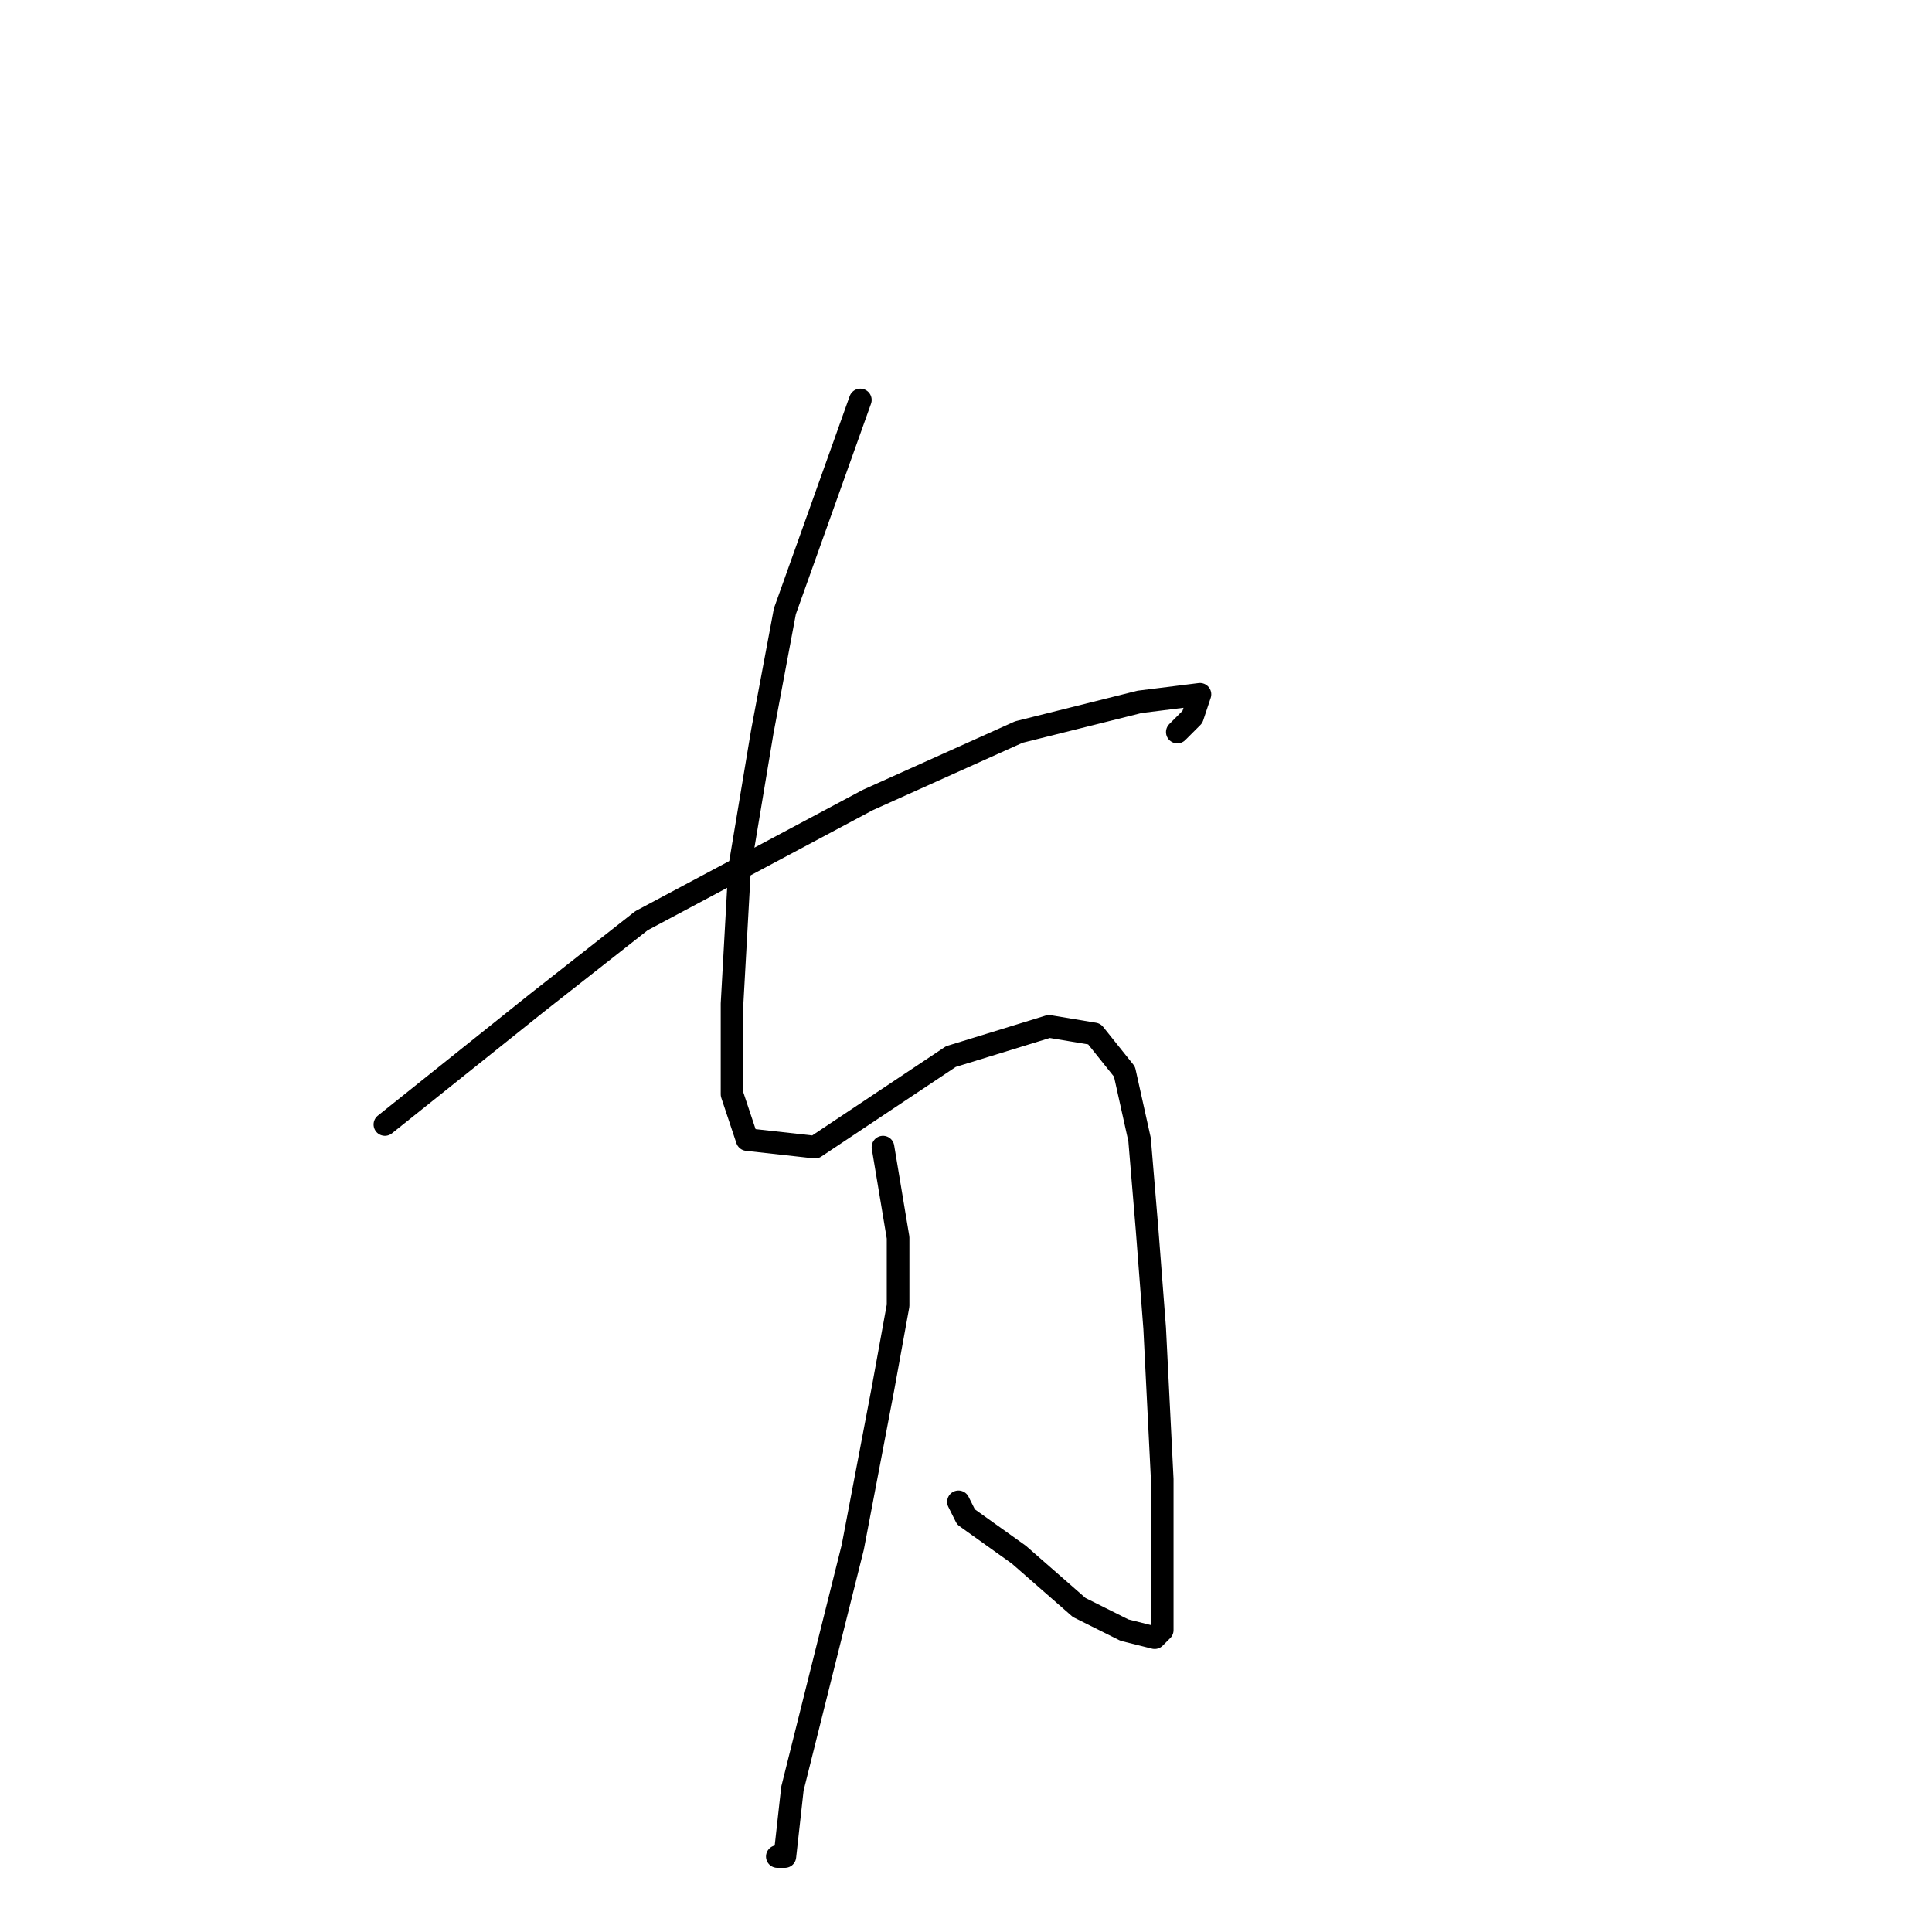 <?xml version="1.0" standalone="no"?>
    <svg width="256" height="256" xmlns="http://www.w3.org/2000/svg" version="1.1">
    <polyline stroke="black" stroke-width="3" stroke-linecap="round" fill="transparent" stroke-linejoin="round" points="114 53 109 67 104 81 101 97 98 115 97 133 97 145 99 151 108 152 117 146 126 140 139 136 145 137 149 142 151 151 152 163 153 176 154 196 154 207 154 213 154 216 153 217 149 216 143 213 135 206 128 201 127 199 127 199 " />
        <polyline stroke="black" stroke-width="3" stroke-linecap="round" fill="transparent" stroke-linejoin="round" points="51 149 61 141 71 133 85 122 115 106 135 97 151 93 159 92 158 95 156 97 156 97 " />
        <polyline stroke="black" stroke-width="3" stroke-linecap="round" fill="transparent" stroke-linejoin="round" points="117 152 118 158 119 164 119 173 117 184 113 205 109 221 105 237 104 246 103 246 103 246 " />
        </svg>